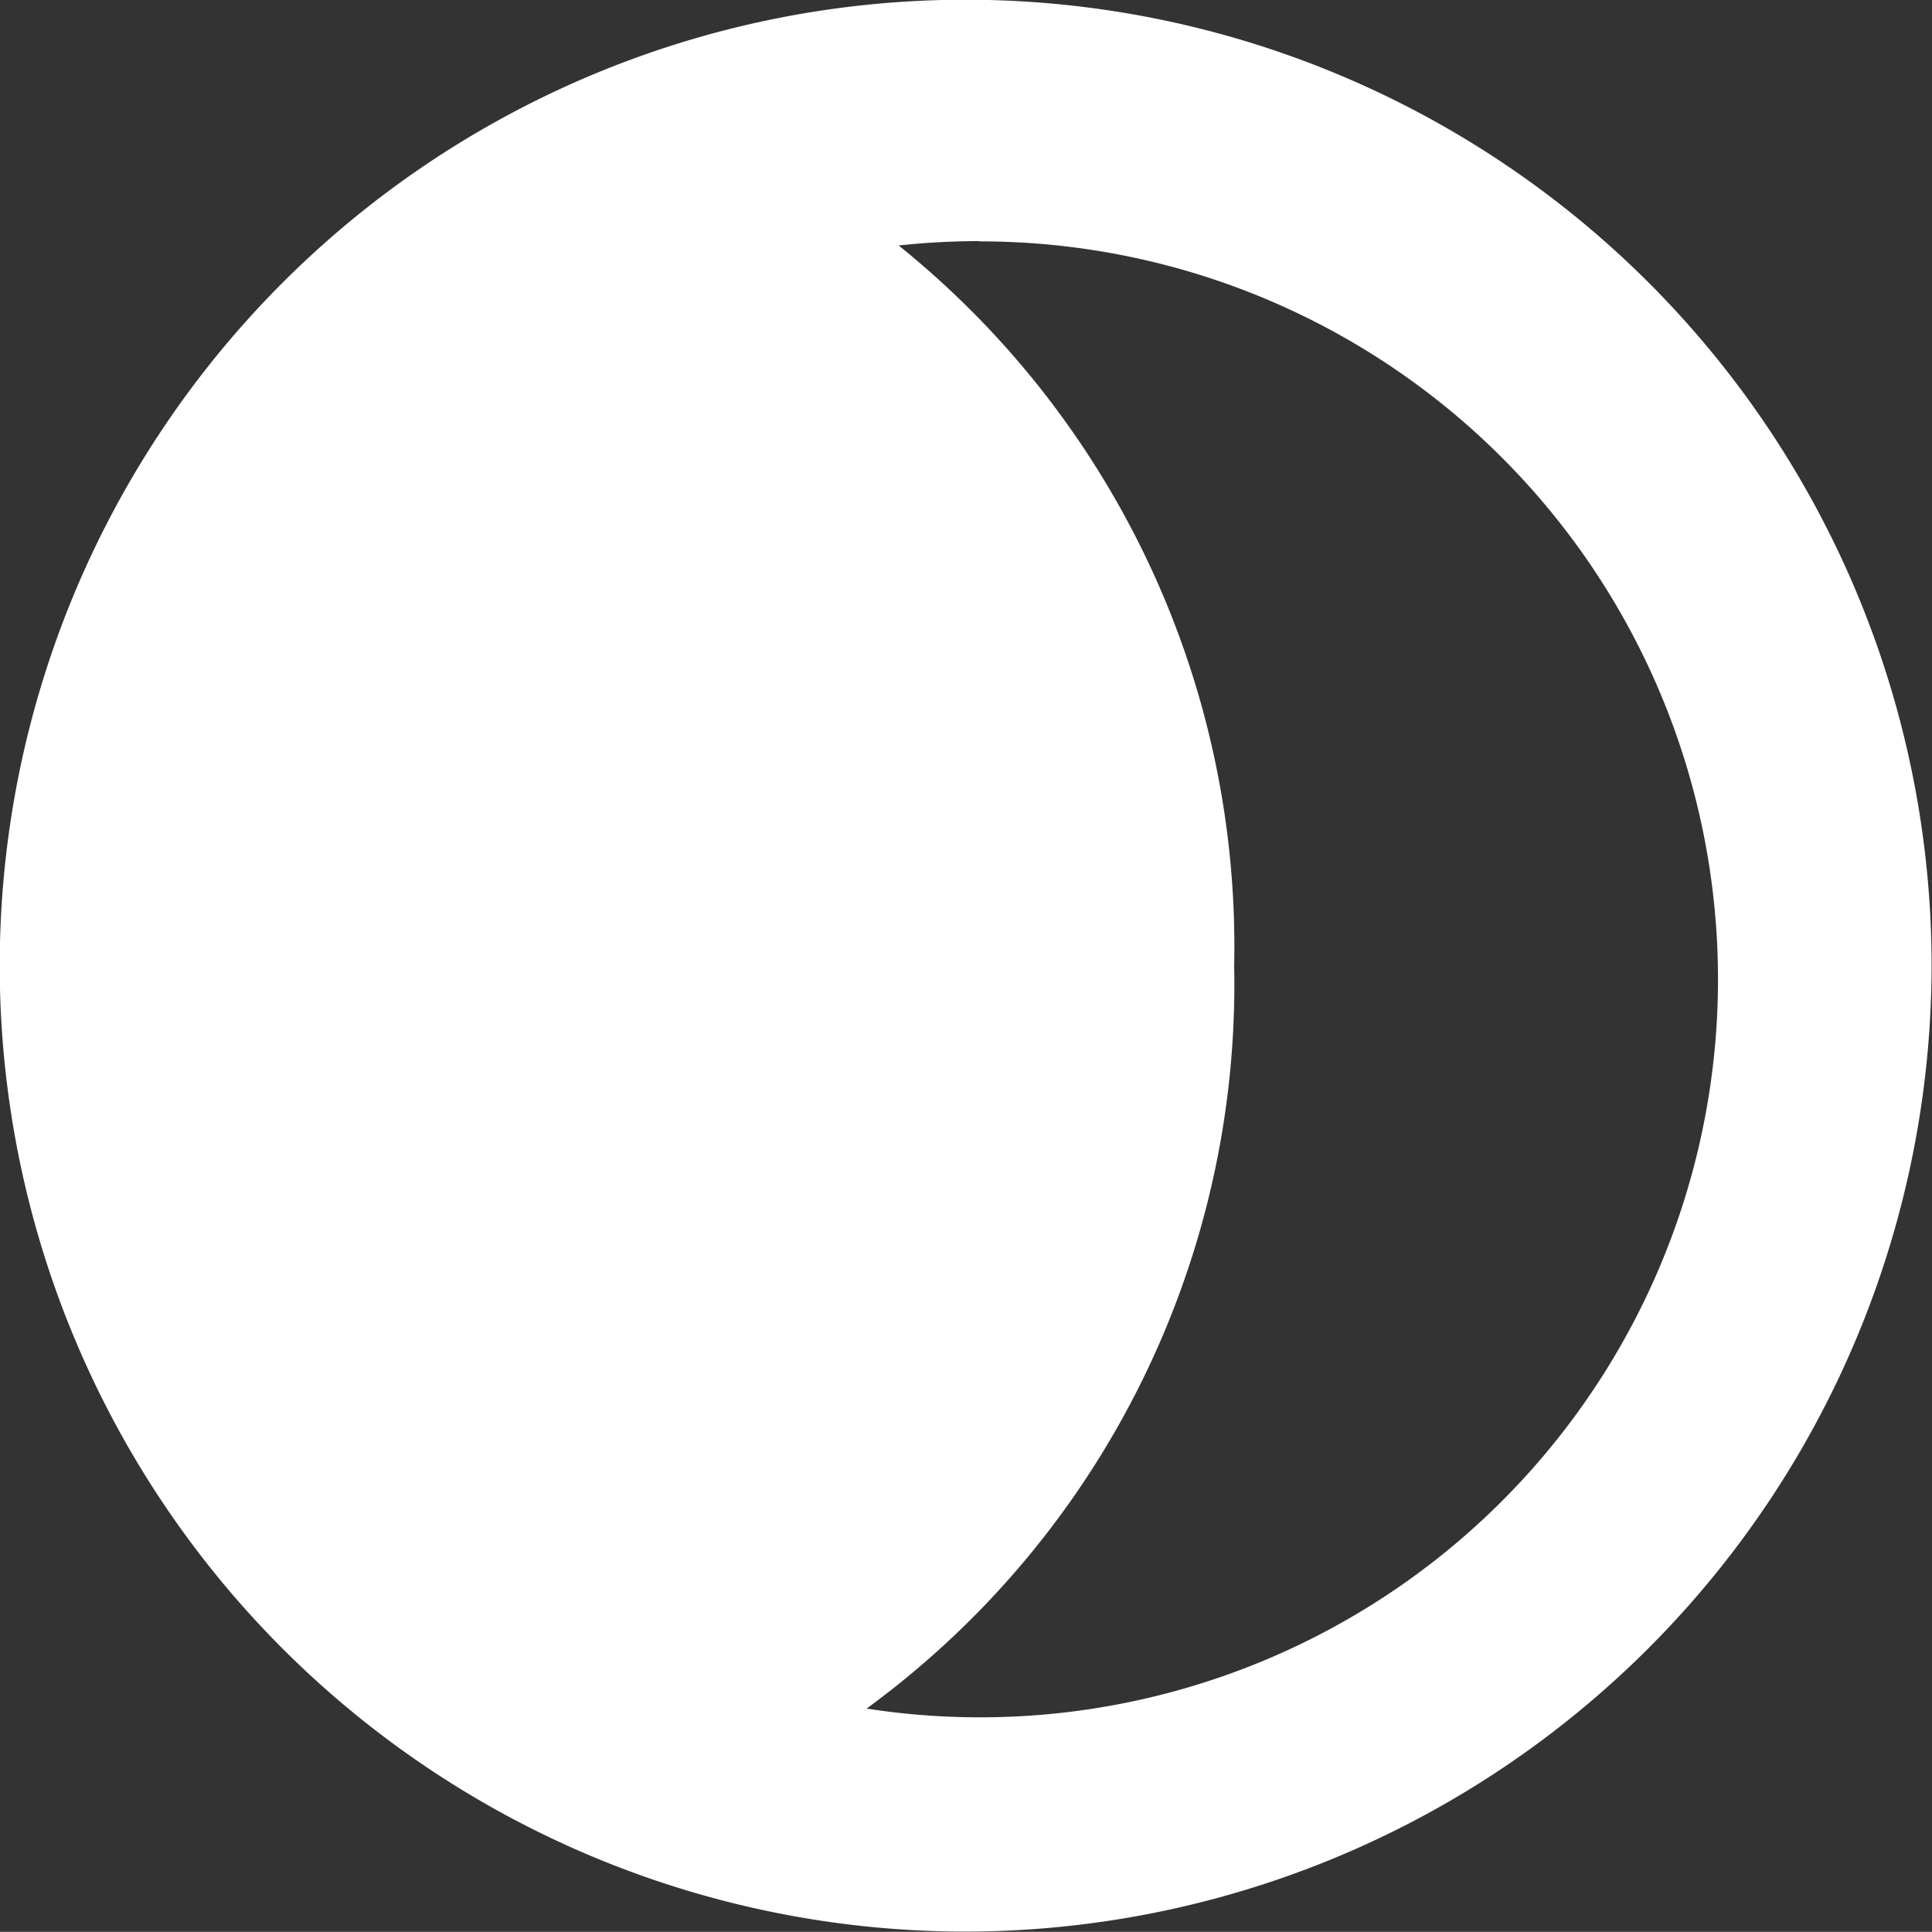 <svg xmlns="http://www.w3.org/2000/svg" width="14.103" height="14.102" viewBox="0 0 14.103 14.102">
  <rect x="0" y="0" width="14.103" height="14.102" fill="#333333" stroke="none"/>
  <path id="dark" d="M7.051,14.1A7.051,7.051,0,1,1,14.1,7.051,7.059,7.059,0,0,1,7.051,14.1Zm.1-12.34a5.521,5.521,0,0,0-.591.032A6.567,6.567,0,0,1,9.009,7.051a6.546,6.546,0,0,1-2.683,5.421,5.387,5.387,0,1,0,.822-10.71Z" fill="#fff"/>
</svg>
